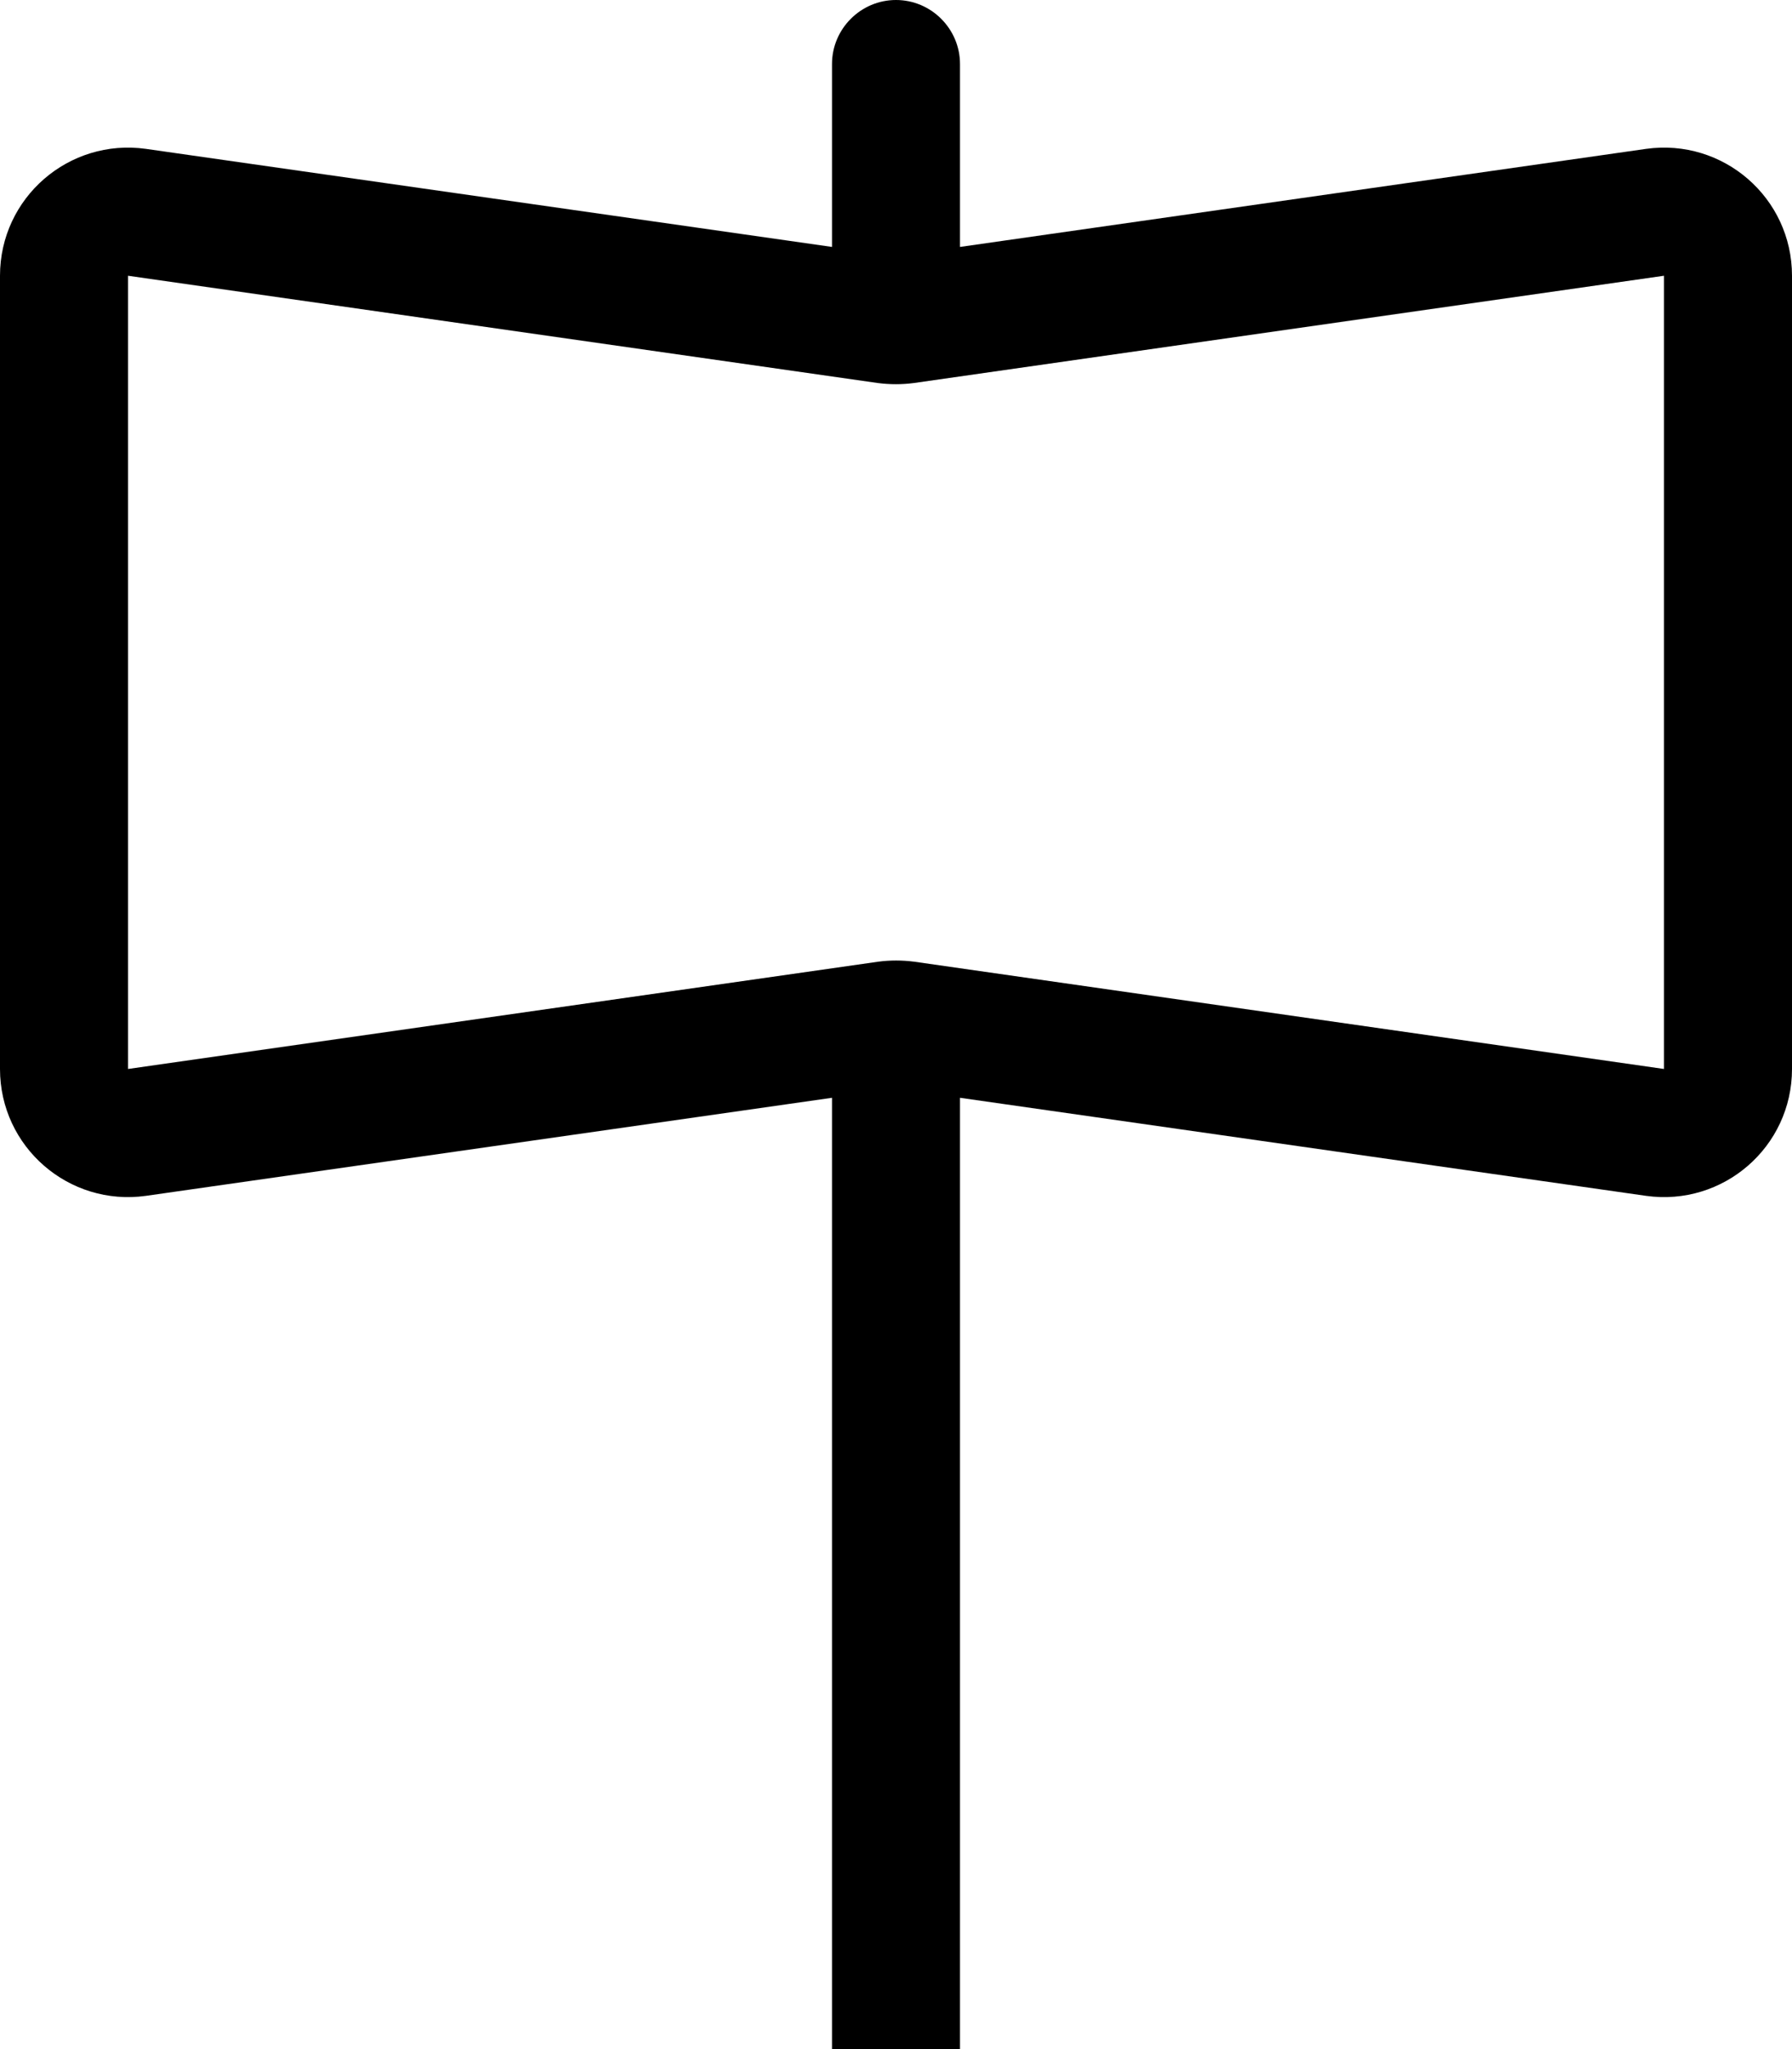 <svg fill="currentColor" xmlns="http://www.w3.org/2000/svg" viewBox="0 0 448 512"><!--! Font Awesome Pro 7.1.0 by @fontawesome - https://fontawesome.com License - https://fontawesome.com/license (Commercial License) Copyright 2025 Fonticons, Inc. --><path fill="currentColor" d="M224 0c8.8 0 16 7.2 16 16l0 45.7 171.5-24.5C430.8 34.5 448 49.4 448 68.9l0 198.2c0 19.5-17.2 34.4-36.5 31.7L240 274.3 240 528c0 8.8-7.2 16-16 16s-16-7.2-16-16l0-253.7-171.5 24.5C17.2 301.5 0 286.6 0 267.1L0 68.9C0 49.4 17.2 34.5 36.5 37.2L208 61.7 208 16c0-8.8 7.2-16 16-16zM416 267.1l0-198.2-187.5 26.8c-3 .4-6 .4-9.1 0L32 68.9 32 267.1 219.5 240.3c3-.4 6-.4 9.1 0L416 267.1z"/></svg>